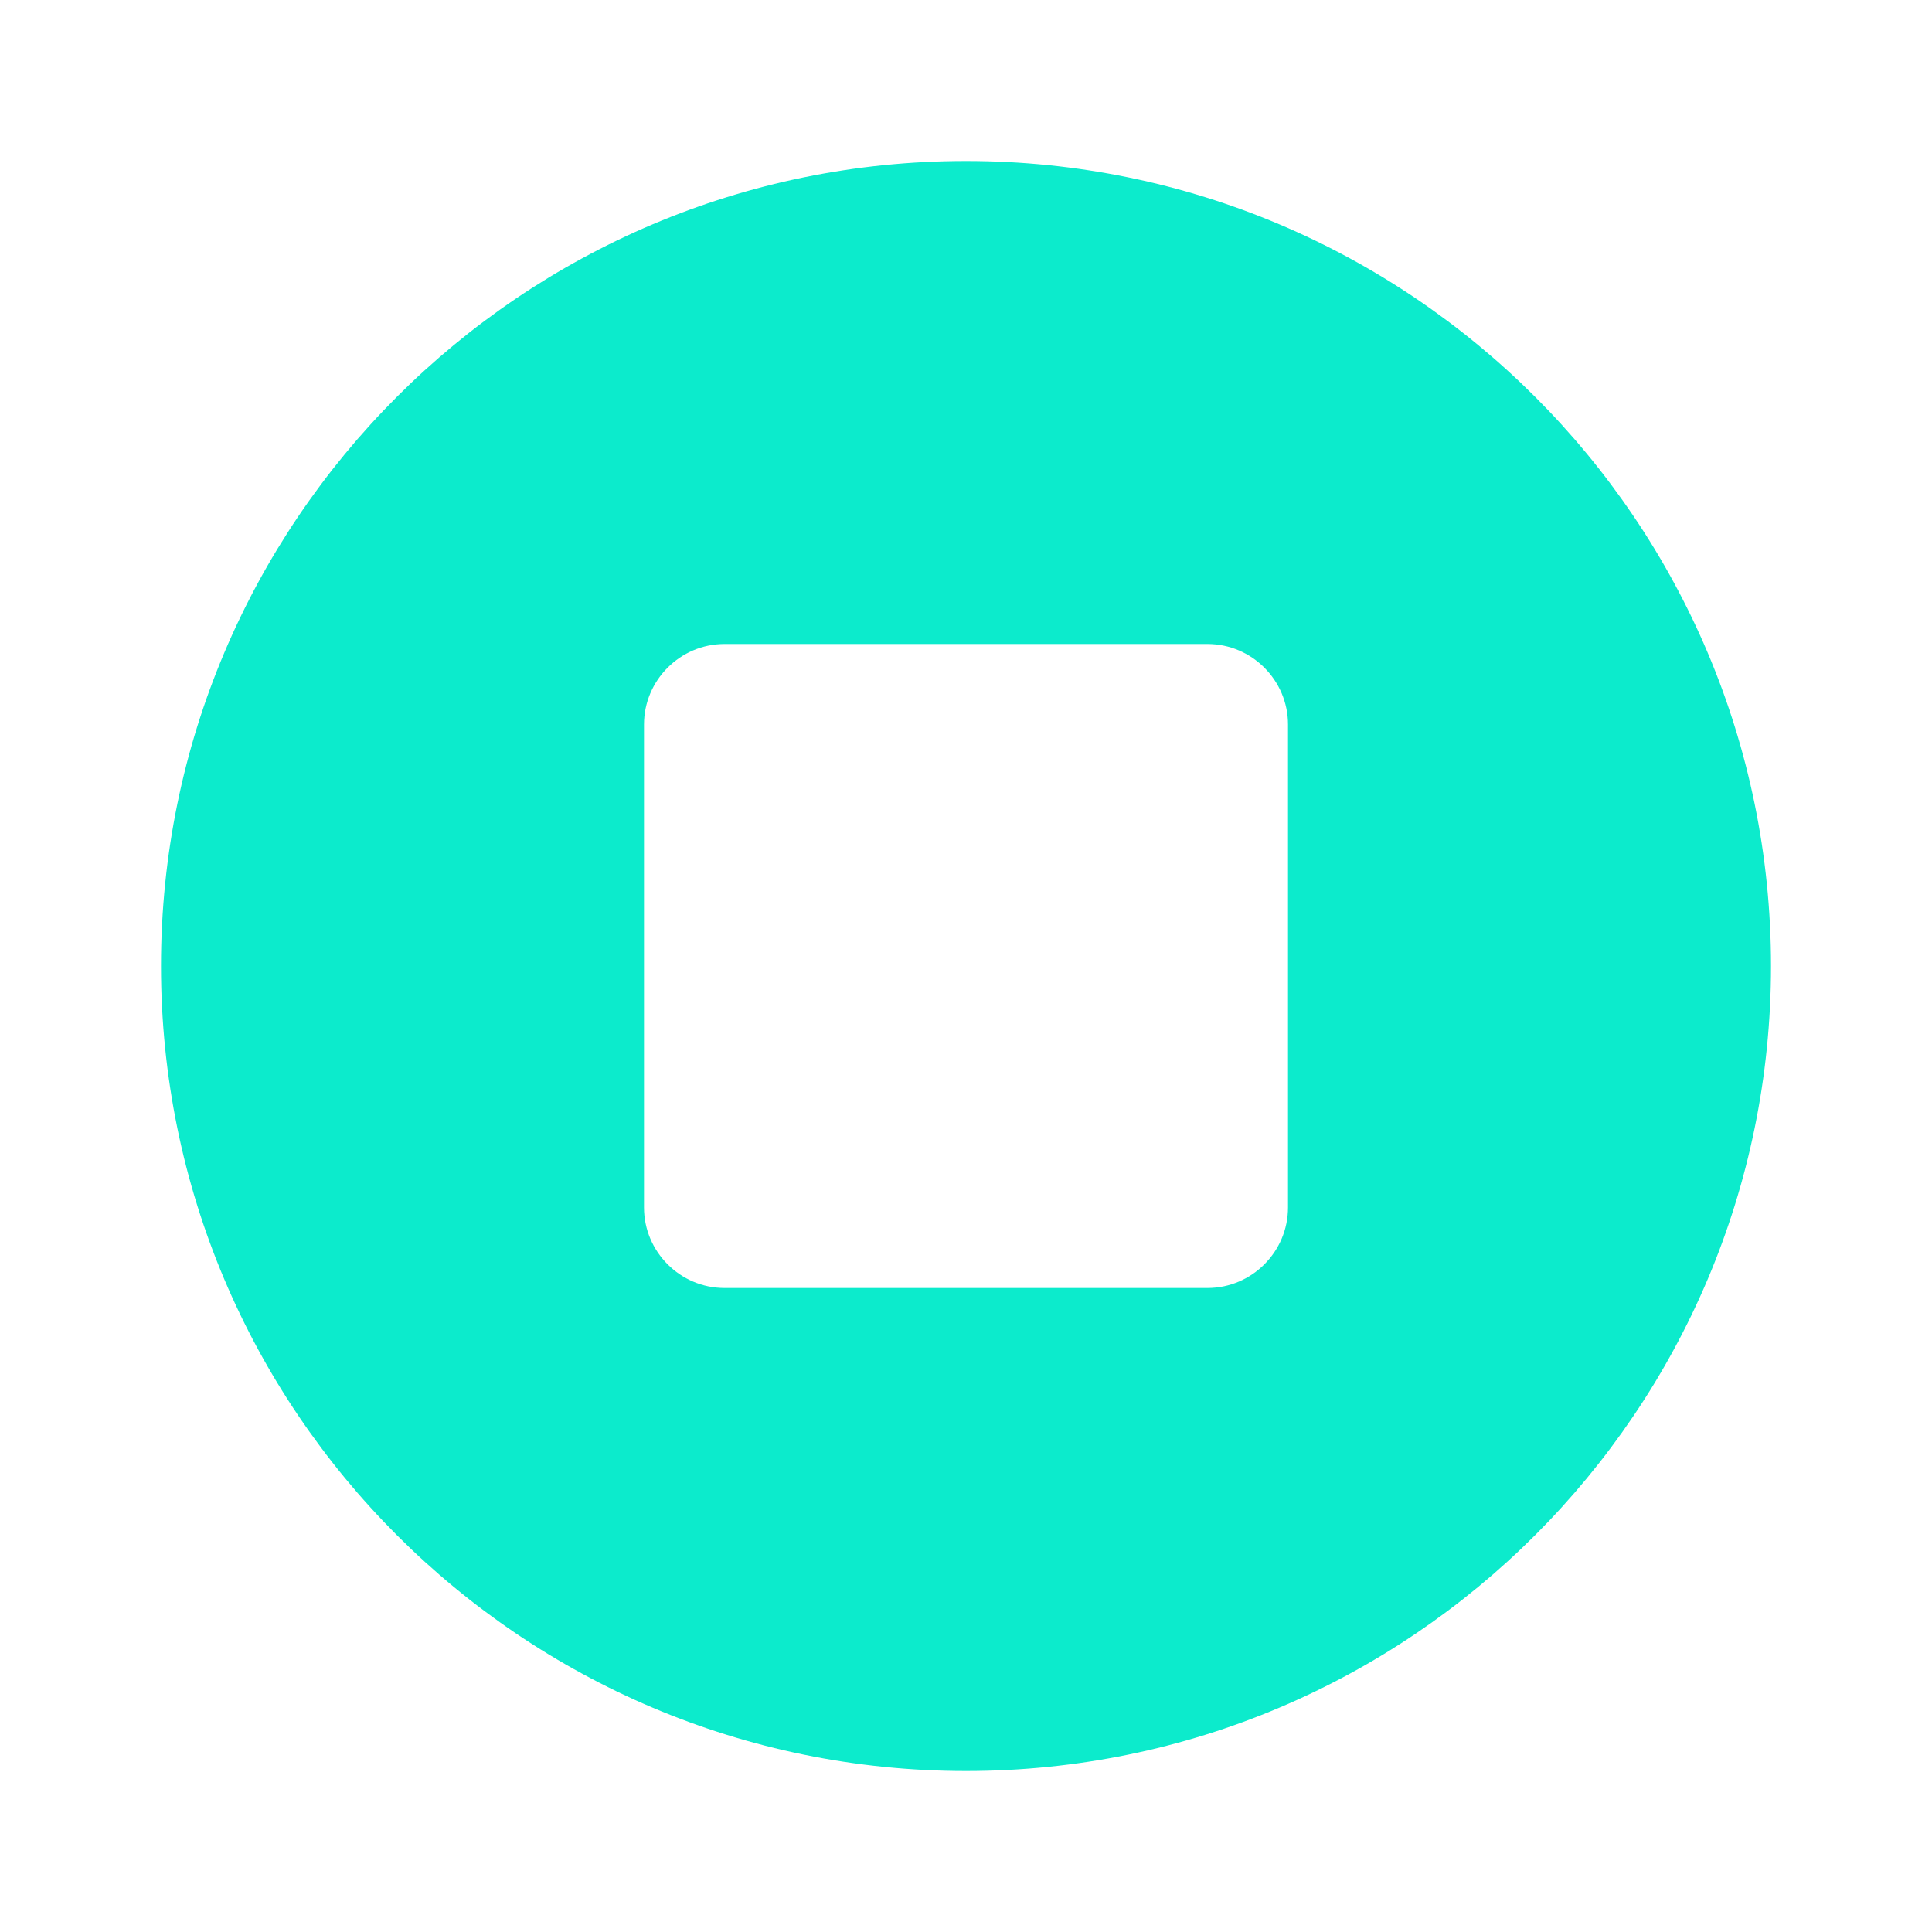 <svg width="24" height="24" viewBox="0 0 24 24" fill="none" xmlns="http://www.w3.org/2000/svg">
<g clip-path="url(#clip0_1326_4988)">
<path fill-rule="evenodd" clip-rule="evenodd" d="M9 16H15C15.55 16 16 15.55 16 15V9C16 8.45 15.55 8 15 8H9C8.45 8 8 8.45 8 9V15C8 15.55 8.45 16 9 16ZM12 2C6.48 2 2 6.48 2 12C2 17.52 6.48 22 12 22C17.52 22 22 17.52 22 12C22 6.48 17.52 2 12 2Z" fill="#0CEBCC"/>
</g>
<defs>
<clipPath id="clip0_1326_4988">
<rect width="24" height="24" fill="white"/>
</clipPath>
</defs>
</svg>
